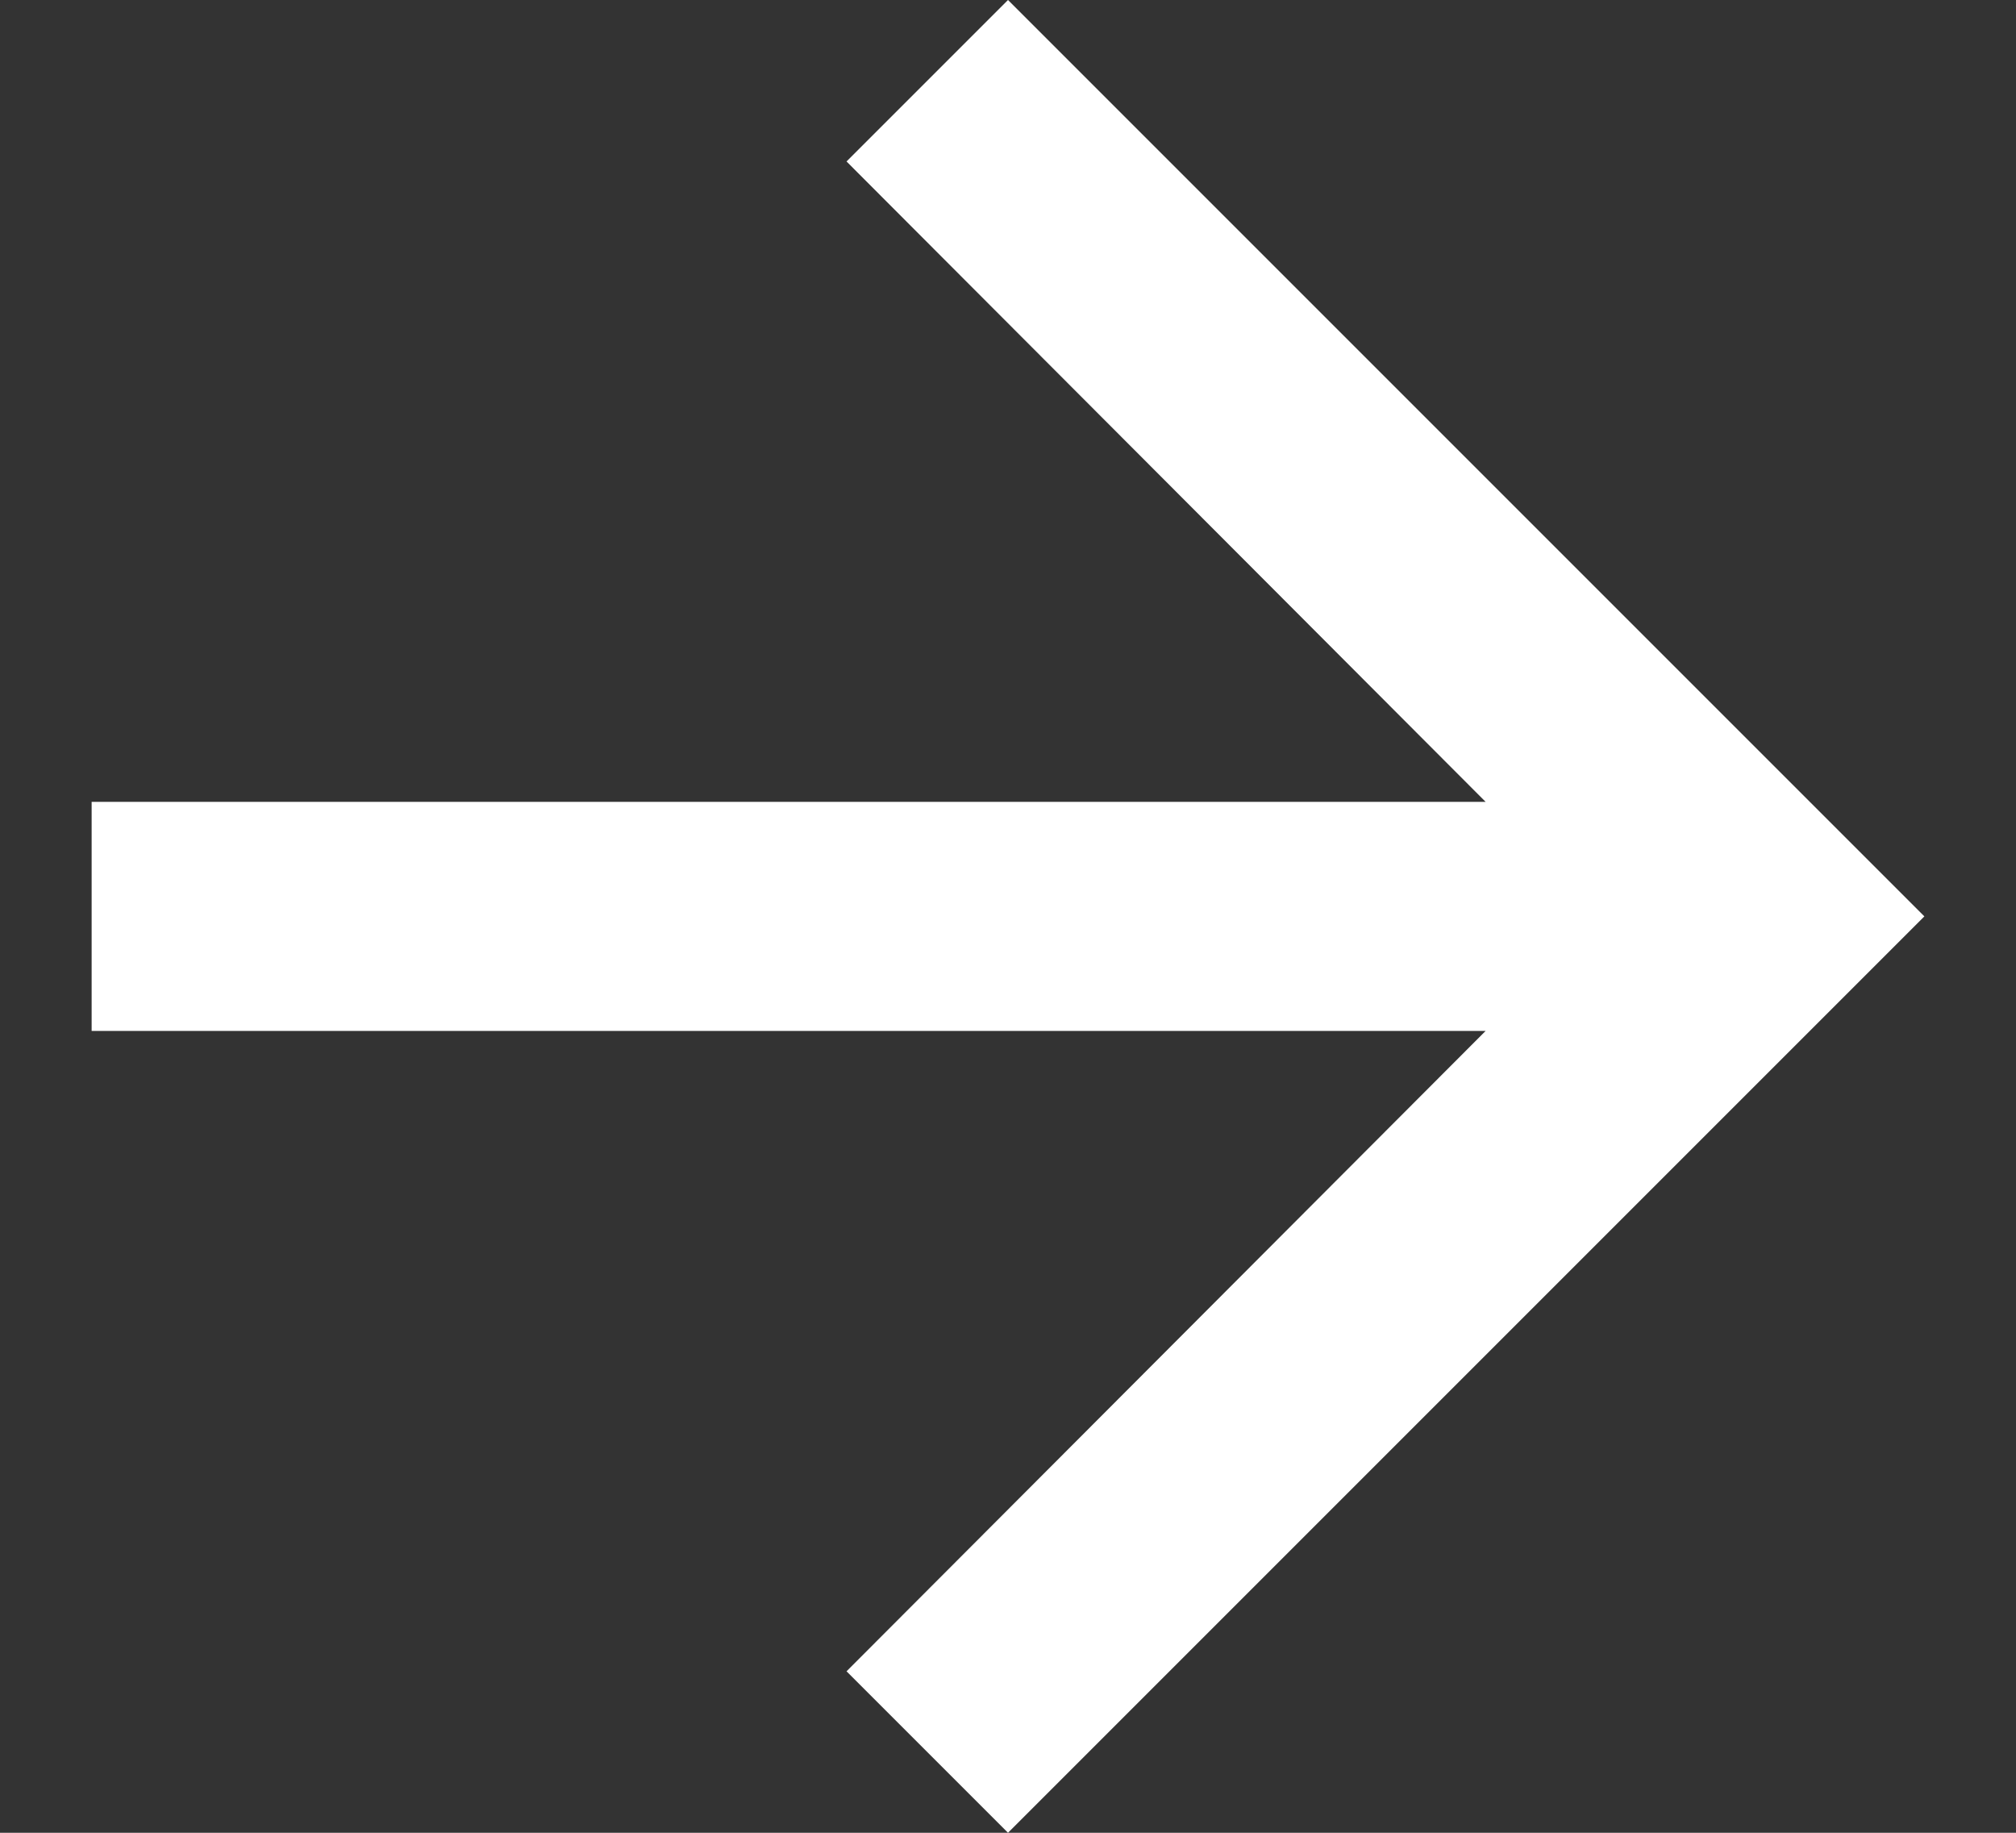 <svg width="11" height="10" viewBox="0 0 11 10" fill="none" xmlns="http://www.w3.org/2000/svg">
<rect x="0" y="0" width="11" height="10" fill="#333333" stroke="none"/>
<path id="Vector" d="M5.5 0L4.619 0.881L8.106 4.375H0.5V5.625H8.106L4.619 9.119L5.5 10L10.5 5L5.5 0Z" fill="white"/>
</svg>
